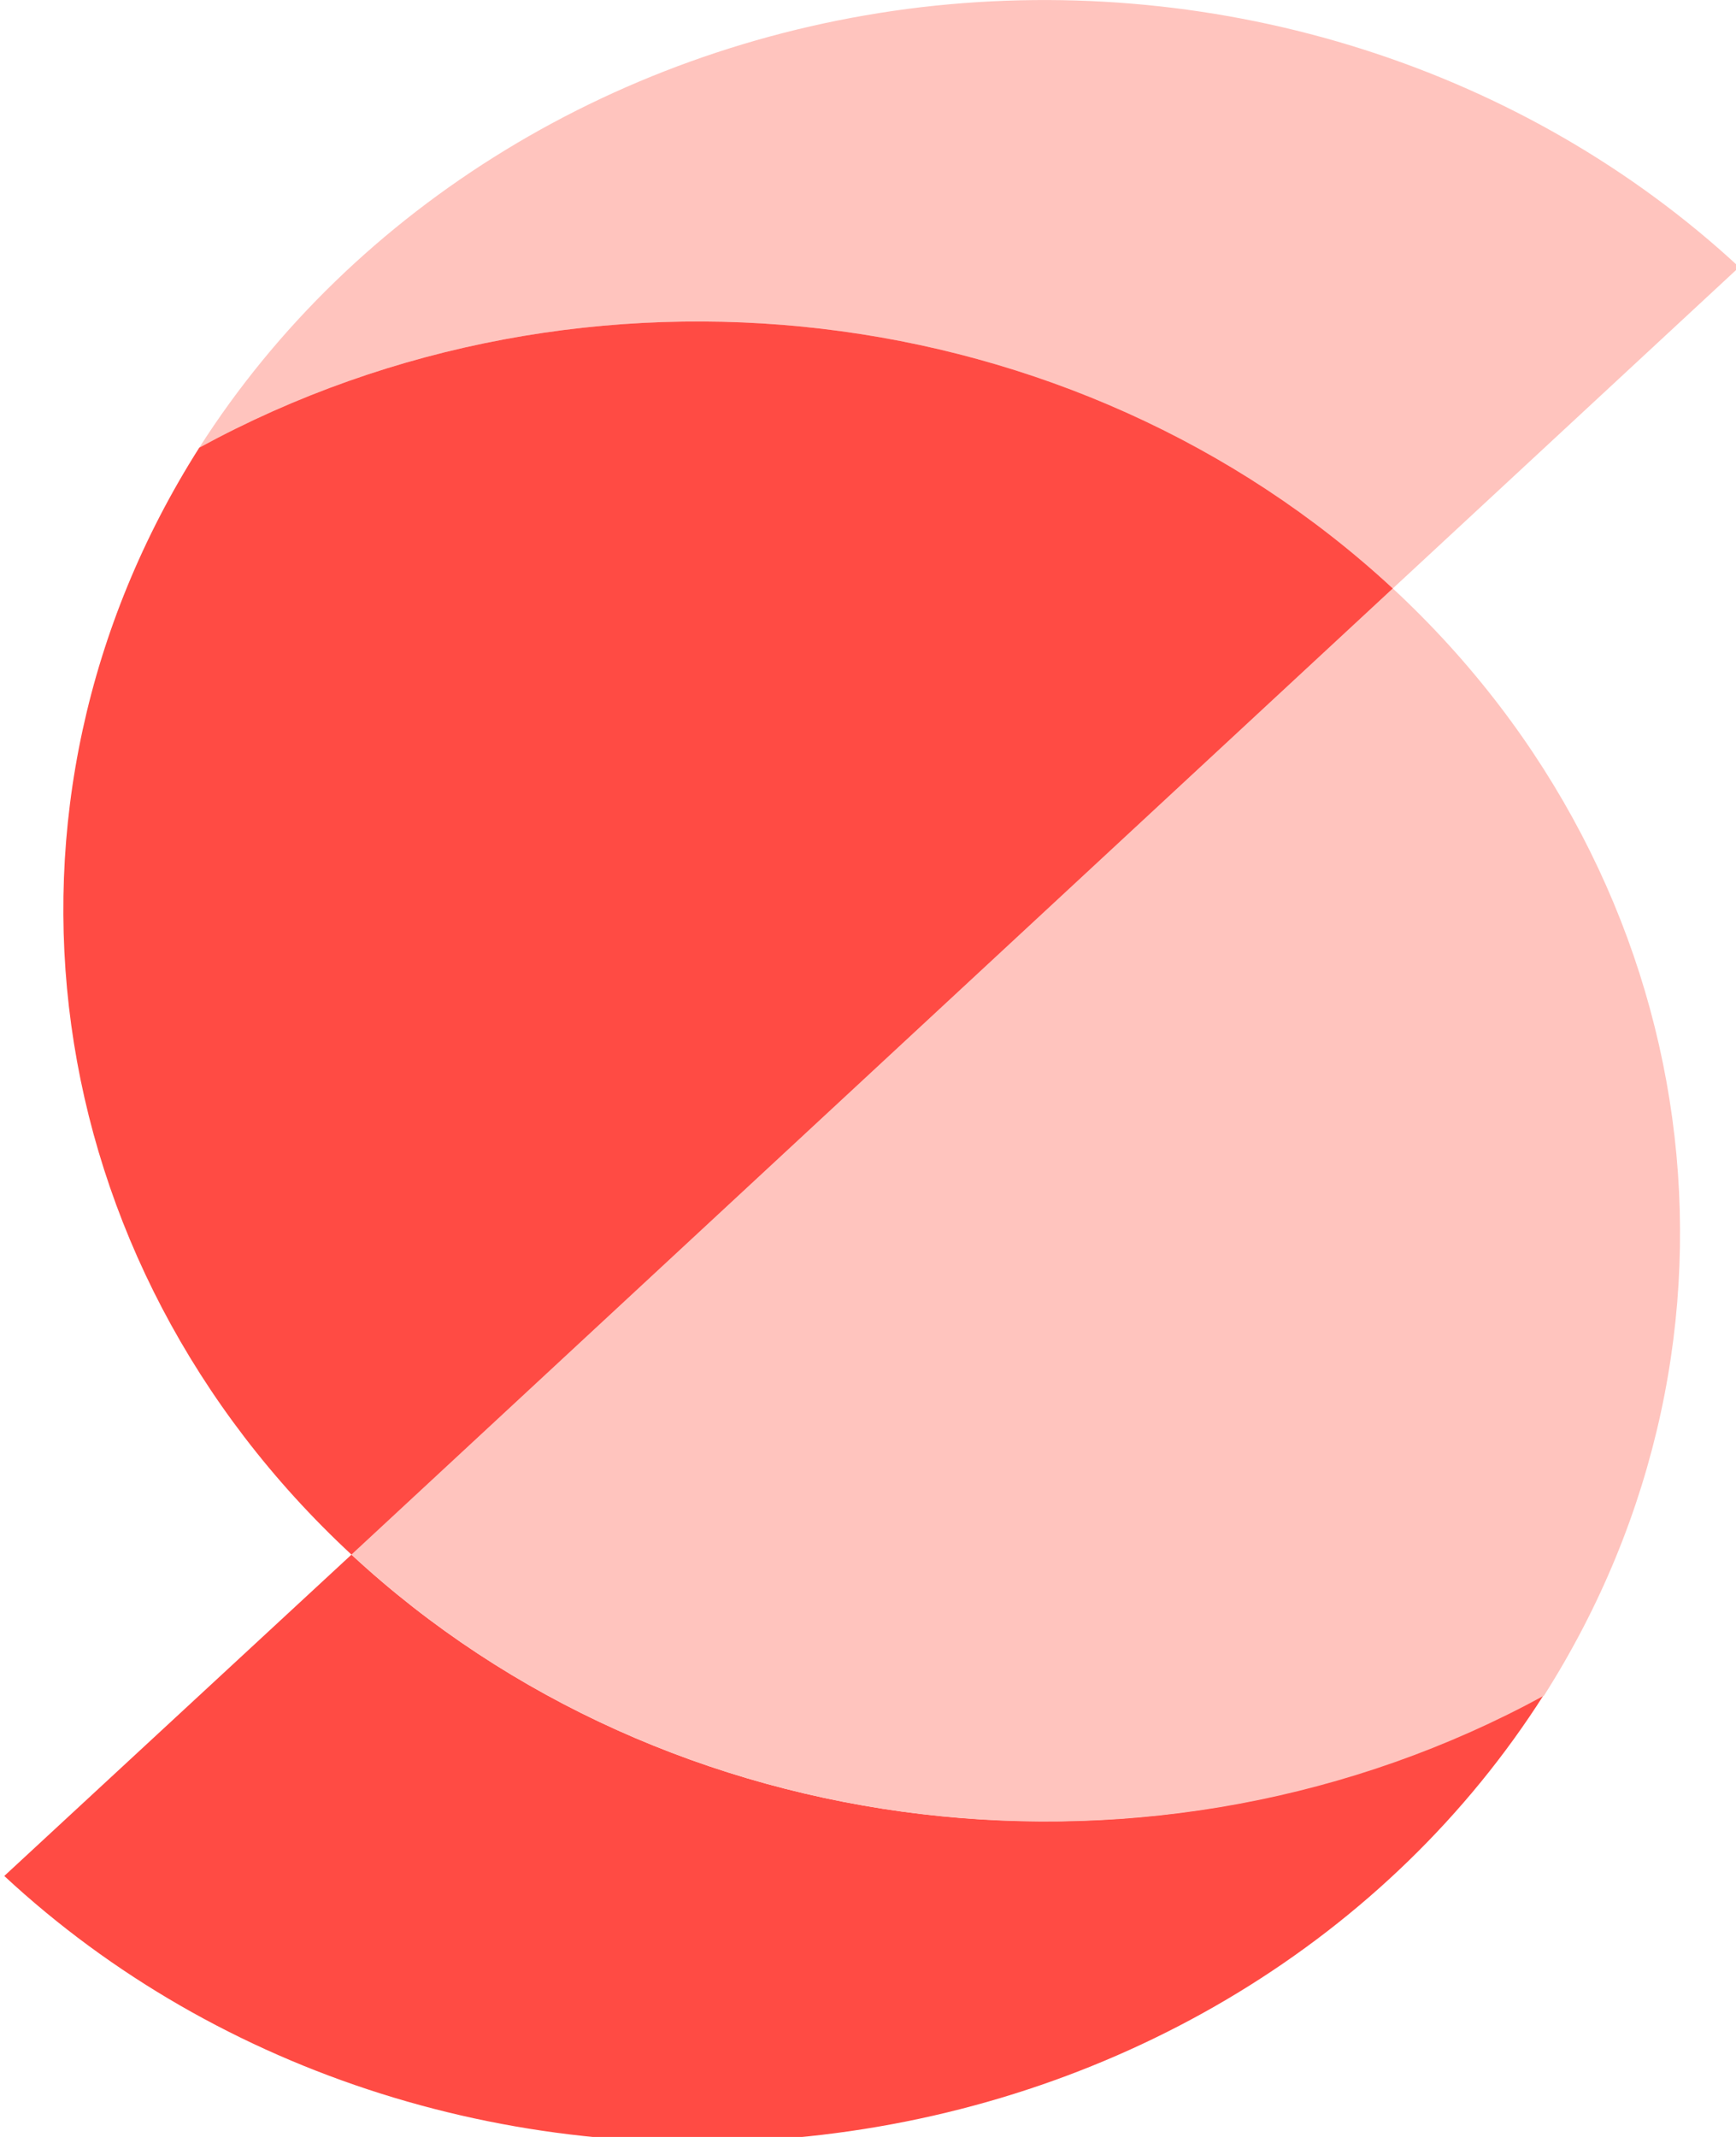 <?xml version="1.0" ?>
<svg xmlns="http://www.w3.org/2000/svg"  viewBox="0 0 6.5 8" version="1.1">
    <g id="surface1">
        <path style=" stroke:none;fill-rule:nonzero;fill:rgb(100%,76.863%,74.51%);fill-opacity:1;" d="M 5.215 2.203 L 6.512 1 C 5.707 0.254 4.578 -0.105 3.449 0.027 C 2.324 0.16 1.324 0.77 0.746 1.676 C 2.191 0.887 4.027 1.102 5.215 2.203 Z M 5.215 2.203 " />
        <path style=" stroke:none;fill-rule:nonzero;fill:rgb(100%,29.412%,26.667%);fill-opacity:1;" d="M 1.316 5.82 L 0.016 7.023 C 0.82 7.77 1.949 8.125 3.078 7.992 C 4.207 7.859 5.203 7.254 5.781 6.344 C 4.336 7.137 2.5 6.918 1.316 5.82 Z M 1.316 5.82 " />
        <path style=" stroke:none;fill-rule:nonzero;fill:rgb(100%,76.863%,74.51%);fill-opacity:1;" d="M 5.215 2.203 L 1.316 5.82 C 2.5 6.918 4.336 7.137 5.781 6.348 C 6.633 5.008 6.398 3.301 5.215 2.203 Z M 5.215 2.203 " />
        <path style=" stroke:none;fill-rule:nonzero;fill:rgb(100%,29.412%,26.667%);fill-opacity:1;" d="M 1.316 5.82 L 5.215 2.203 C 4.027 1.102 2.191 0.887 0.746 1.676 C -0.105 3.016 0.129 4.719 1.316 5.82 Z M 1.316 5.82 " />
    </g>
</svg>